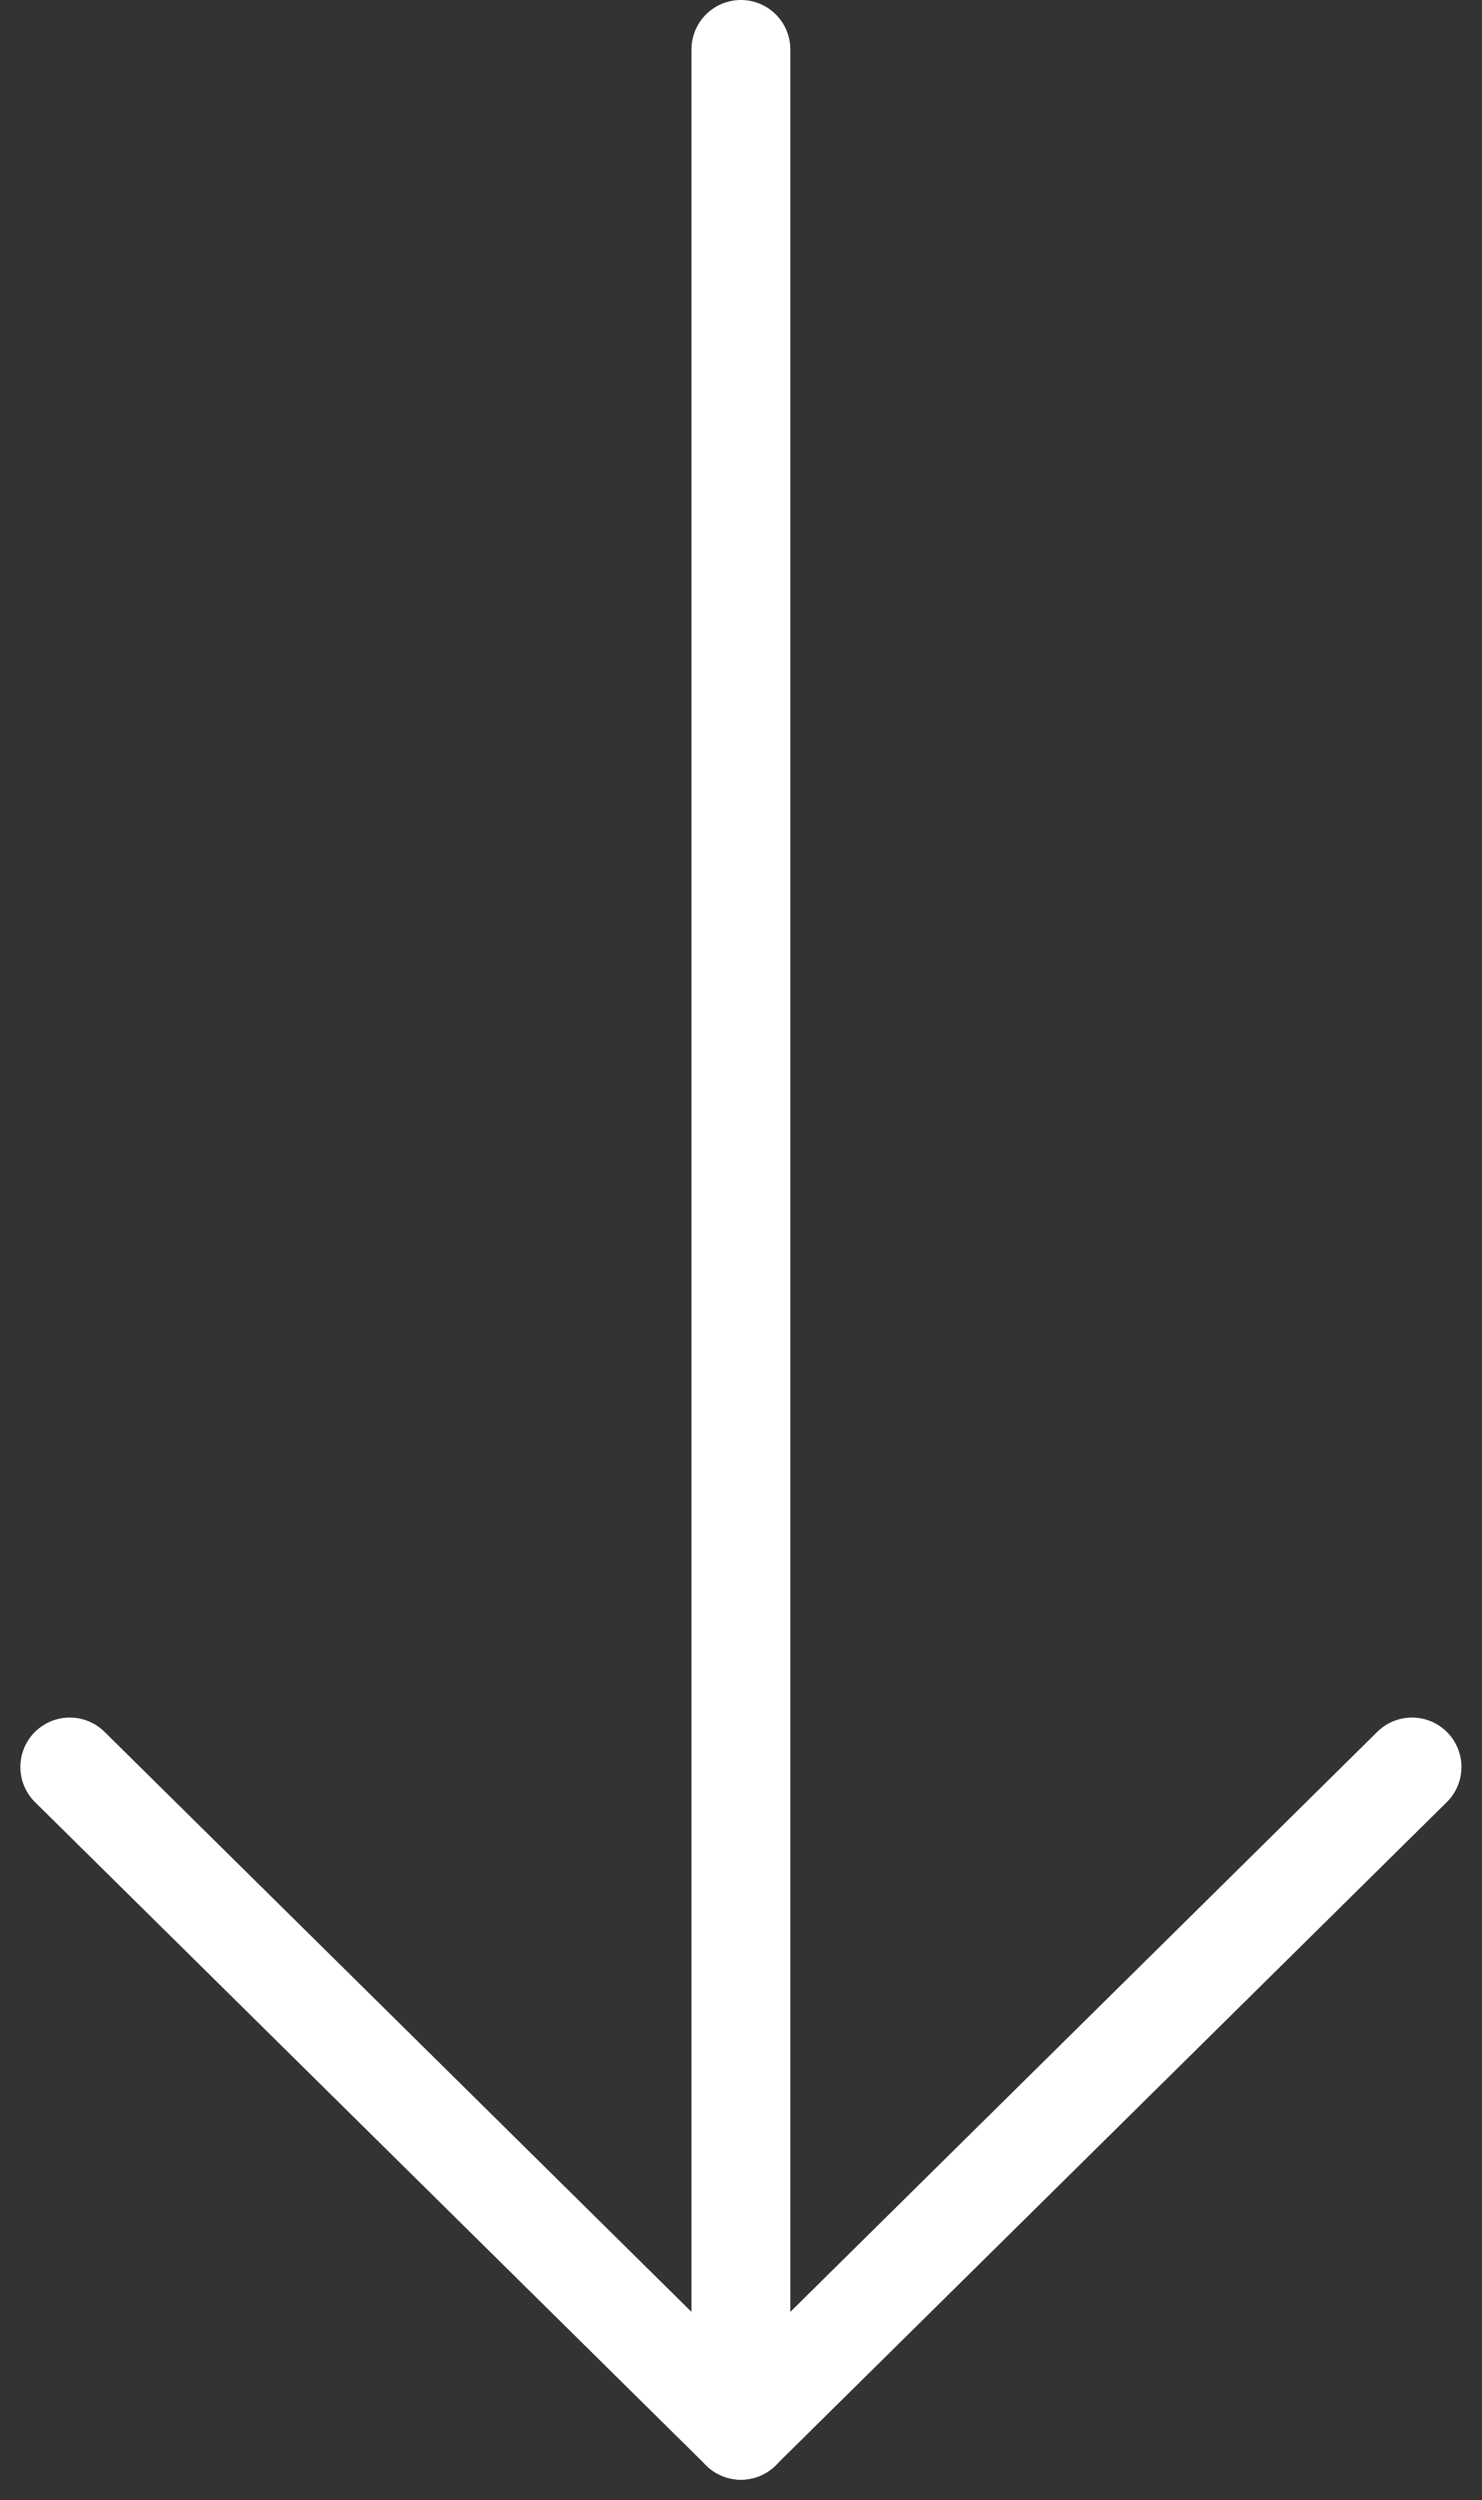 <svg xmlns="http://www.w3.org/2000/svg" width="14.994" height="25.287" viewBox="0 0 14.994 25.287">
  <rect x="0" y="0" width="14.994" height="25.287" fill="#333333" stroke="none"/>
  <g id="Group_50" data-name="Group 50" transform="translate(14.286 24.58) rotate(180)">
    <line id="Line_3" data-name="Line 3" y2="24.08" transform="translate(6.79 0)" fill="none" stroke="#fff" stroke-linecap="round" stroke-width="1"/>
    <line id="Line_4" data-name="Line 4" y1="6.708" x2="6.79" transform="translate(0 0)" fill="none" stroke="#fff" stroke-linecap="round" stroke-width="1"/>
    <line id="Line_5" data-name="Line 5" x1="6.79" y1="6.708" transform="translate(6.79 0)" fill="none" stroke="#fff" stroke-linecap="round" stroke-width="1"/>
  </g>
</svg>
